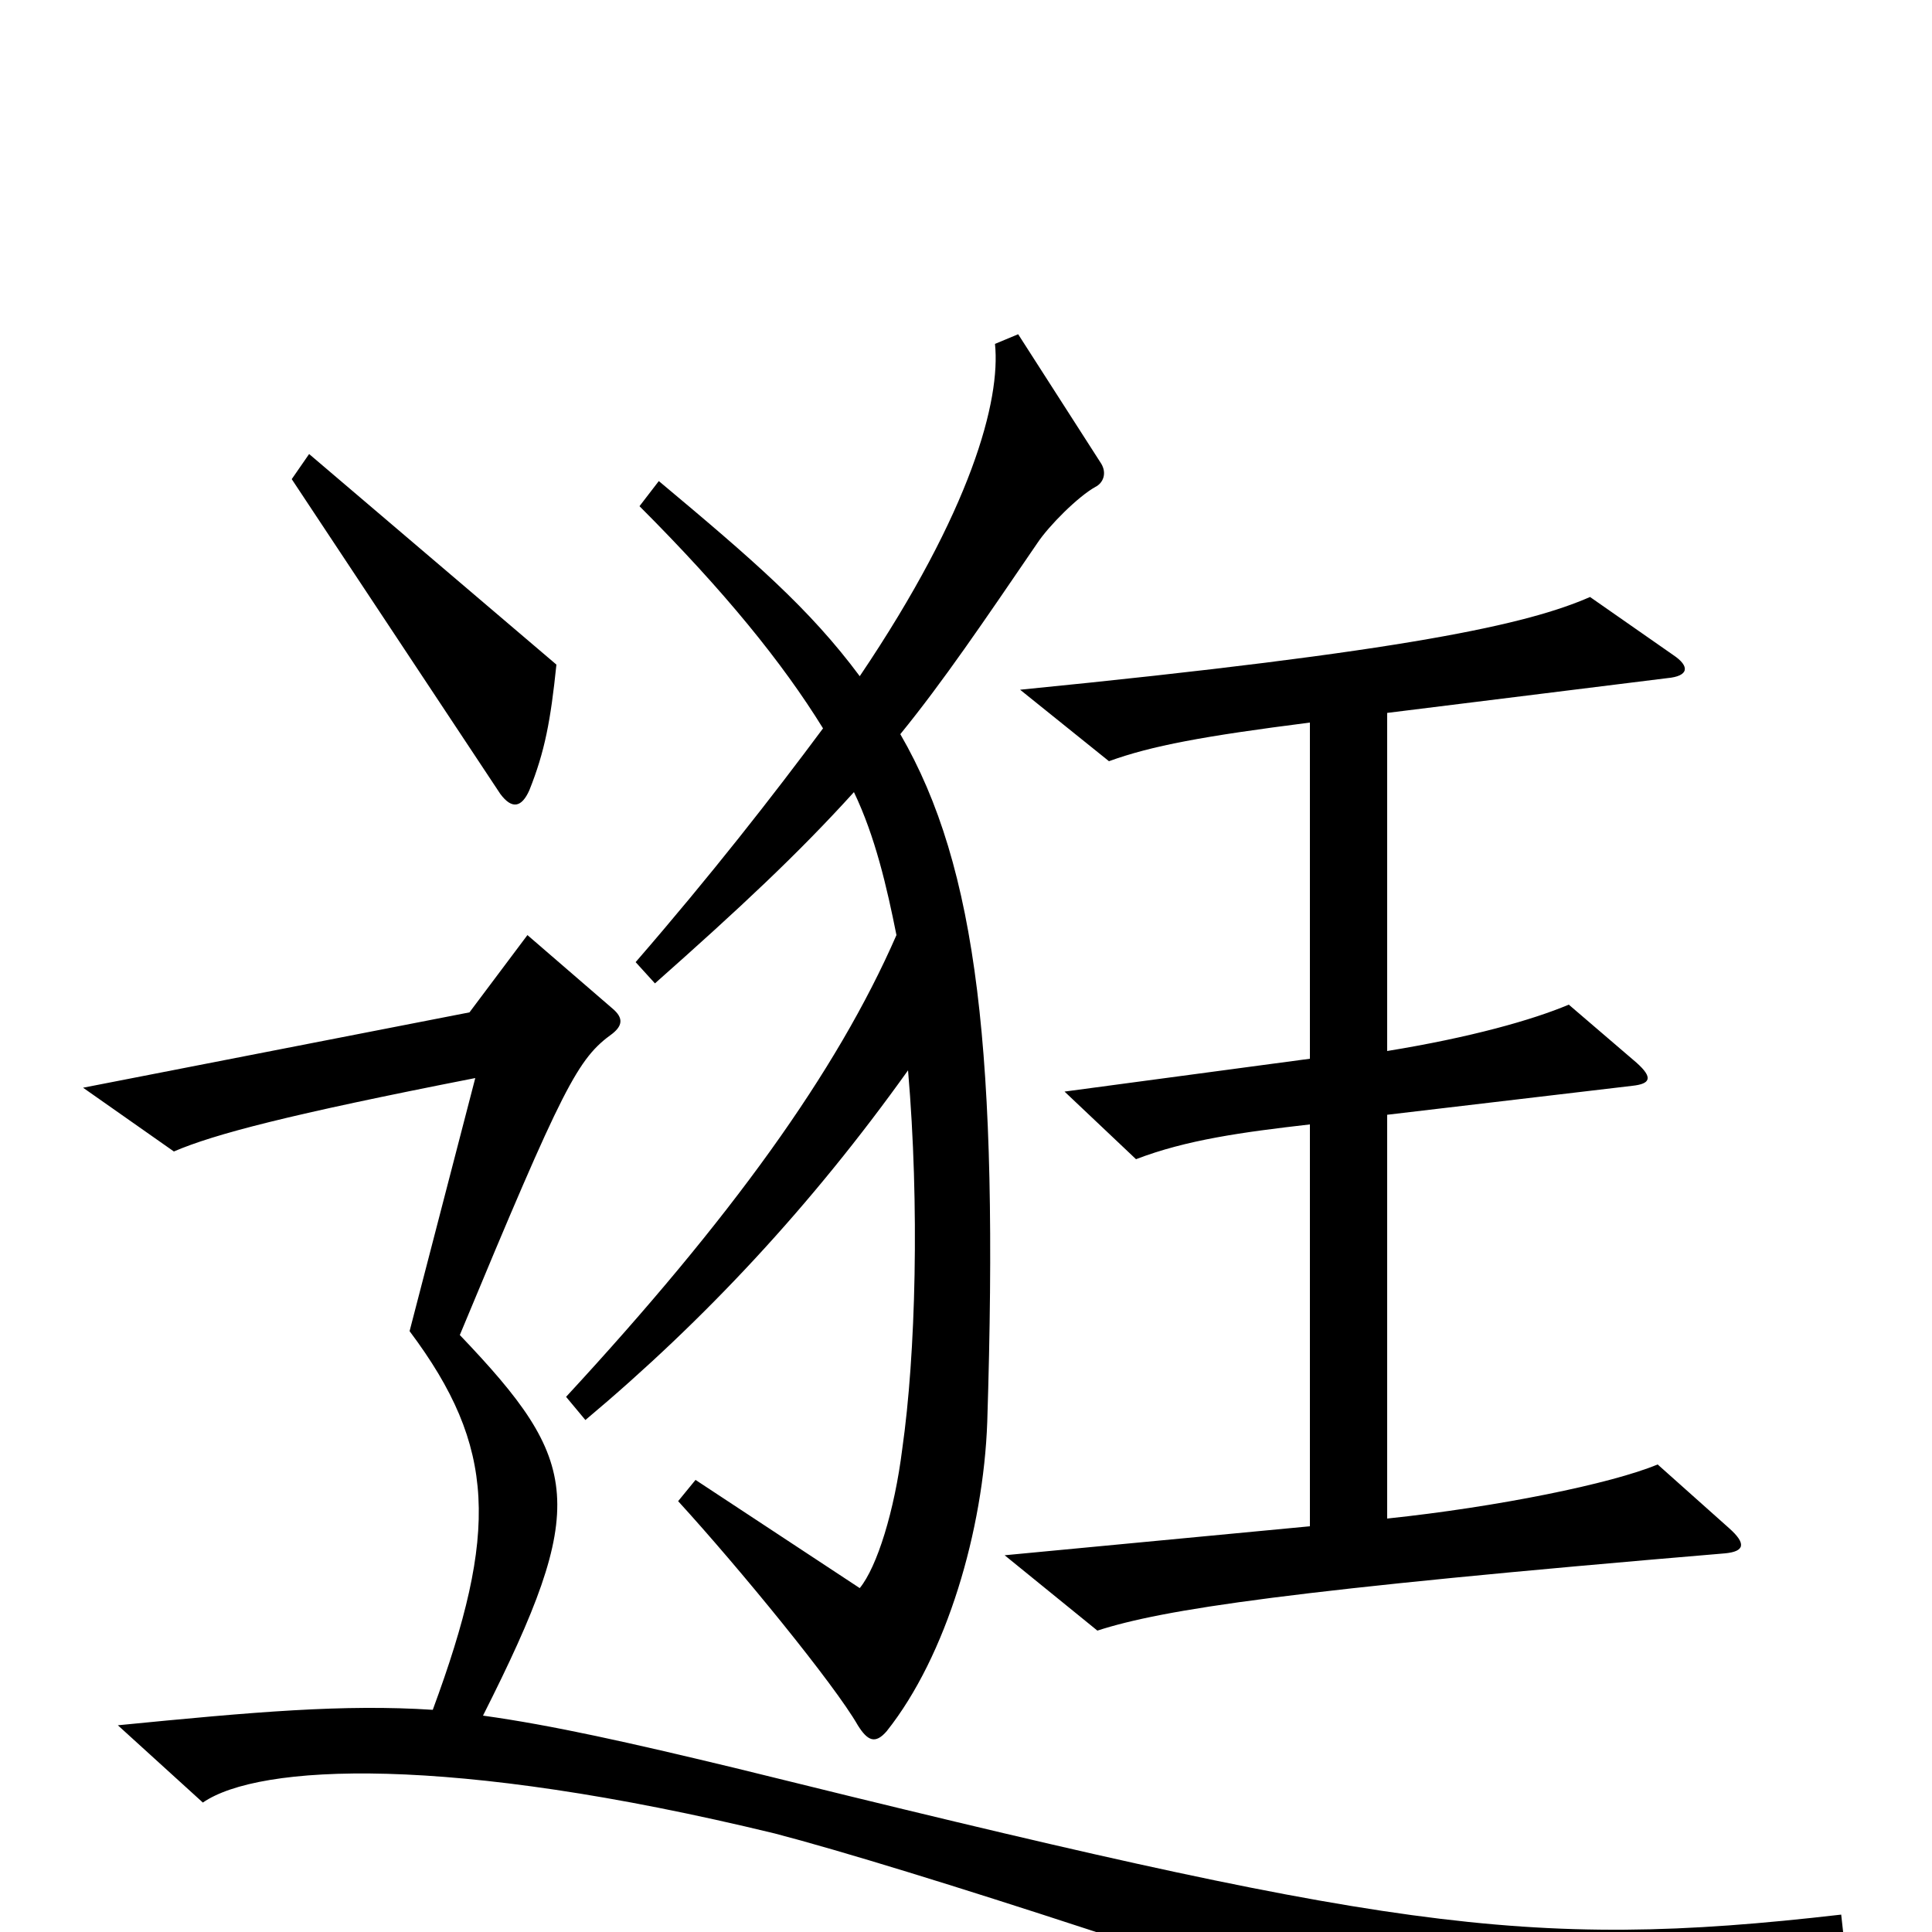 <svg xmlns="http://www.w3.org/2000/svg" viewBox="0 -1000 1000 1000">
	<path fill="#000000" d="M288 -656L160 -765L151 -752L259 -589C265 -581 270 -582 274 -591C282 -611 285 -627 288 -656ZM570 -760L527 -827L515 -822C518 -793 503 -736 445 -650C419 -685 390 -710 341 -751L331 -738C375 -694 405 -657 426 -623C400 -588 368 -547 329 -502L339 -491C383 -530 413 -558 442 -590C453 -567 459 -541 464 -516C433 -445 378 -369 293 -277L303 -265C365 -317 420 -376 470 -446C476 -376 474 -299 467 -250C463 -218 454 -189 445 -178L360 -234L351 -223C383 -188 432 -128 444 -107C449 -99 453 -97 459 -104C490 -143 509 -208 511 -264C517 -454 506 -551 466 -620C488 -647 509 -678 537 -719C543 -728 558 -743 567 -748C571 -750 573 -755 570 -760ZM895 -209L858 -242C834 -232 775 -220 718 -214V-423L845 -438C854 -439 856 -442 847 -450L812 -480C793 -472 761 -463 718 -456V-631L863 -649C874 -650 875 -655 866 -661L823 -691C791 -677 730 -663 528 -643L574 -606C596 -614 623 -619 678 -626V-452L551 -435L588 -400C614 -410 643 -414 678 -418V-210L520 -195L568 -156C602 -167 667 -177 893 -196C903 -197 904 -201 895 -209ZM955 9L953 -9C788 10 716 -2 380 -85C326 -98 286 -107 250 -112C305 -221 301 -243 238 -309C292 -439 299 -452 317 -465C322 -469 323 -473 317 -478L273 -516L243 -476L43 -437L90 -404C111 -413 149 -423 246 -442L212 -311C257 -251 258 -207 224 -115C178 -118 132 -114 61 -107L105 -67C134 -87 232 -92 401 -51C470 -33 641 23 774 71Z"/>
</svg>